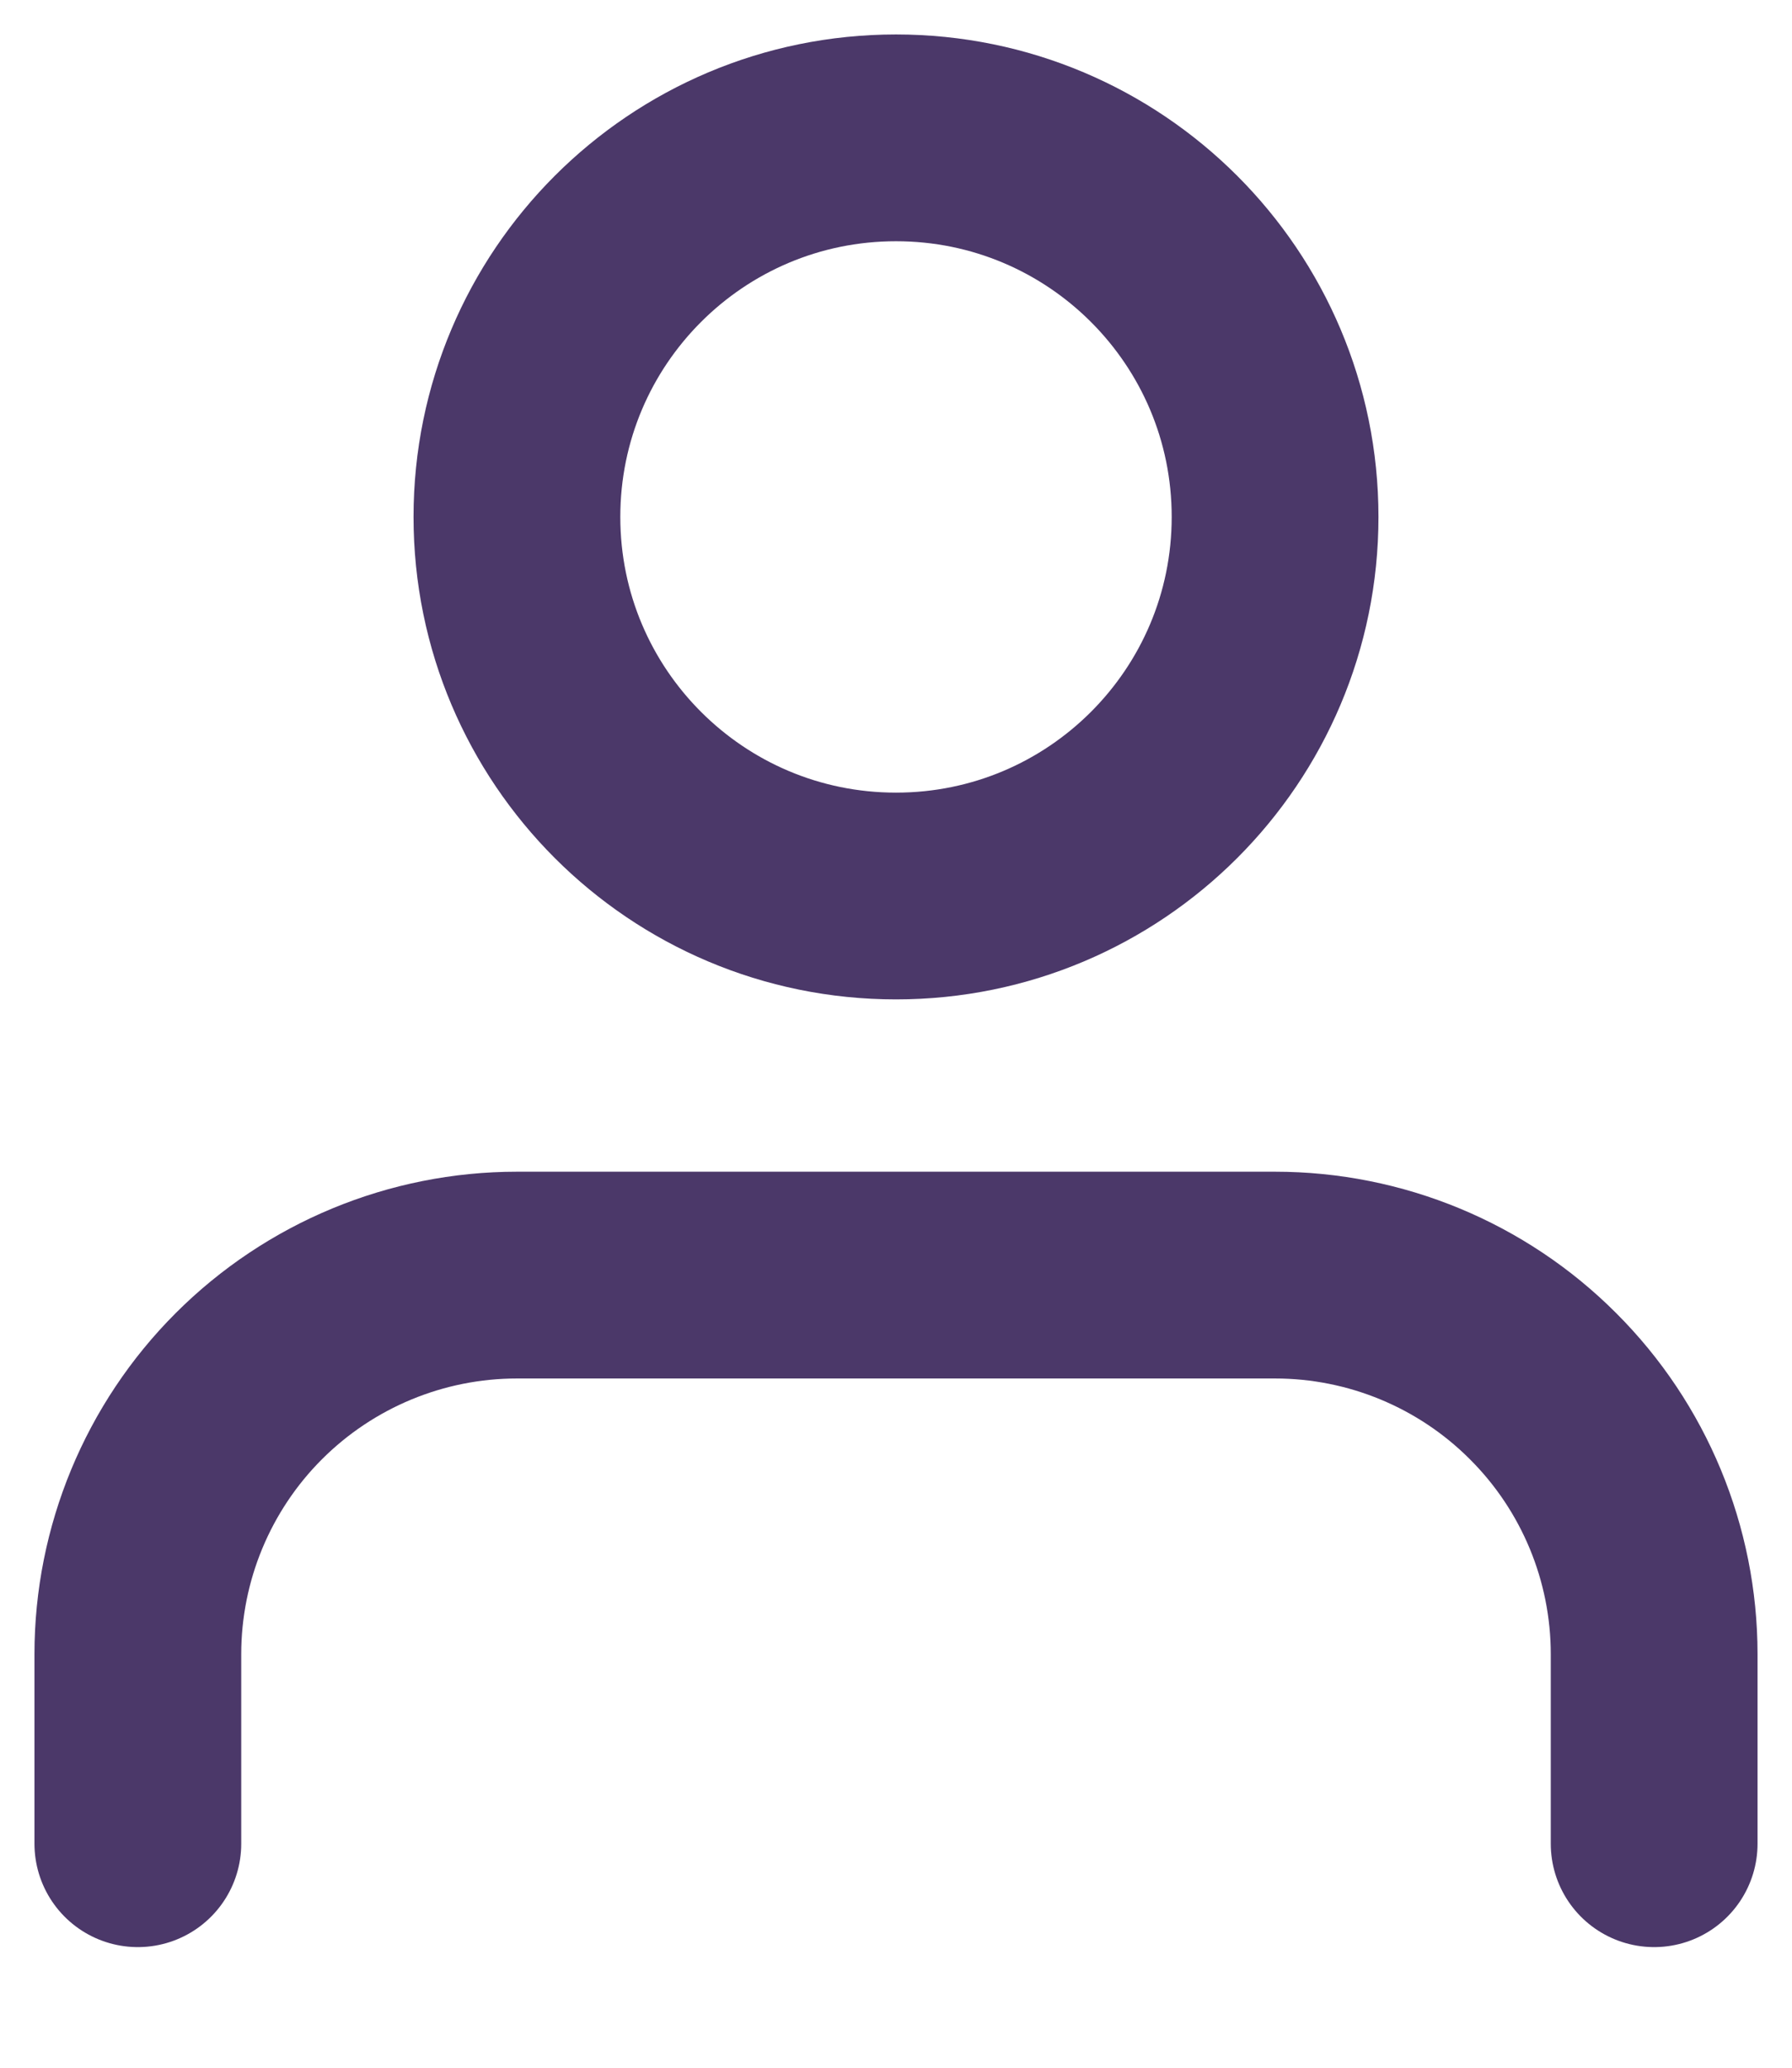 <svg width="13" height="15" viewBox="0 0 13 15" fill="none" xmlns="http://www.w3.org/2000/svg">
<path d="M12 13.375V12C12 11.271 11.71 10.571 11.194 10.056C10.679 9.54 9.979 9.25 9.25 9.25H3.75C3.021 9.25 2.321 9.54 1.805 10.056C1.29 10.571 1 11.271 1 12V13.375" stroke="#4B3869" stroke-width="1.5" stroke-linecap="round" stroke-linejoin="round"/>
<path d="M6.5 6.5C8.019 6.5 9.25 5.269 9.25 3.75C9.25 2.231 8.019 1 6.5 1C4.981 1 3.75 2.231 3.75 3.75C3.75 5.269 4.981 6.5 6.5 6.5Z" stroke="#4B3869" stroke-width="1.5" stroke-linecap="round" stroke-linejoin="round"/>
</svg>

